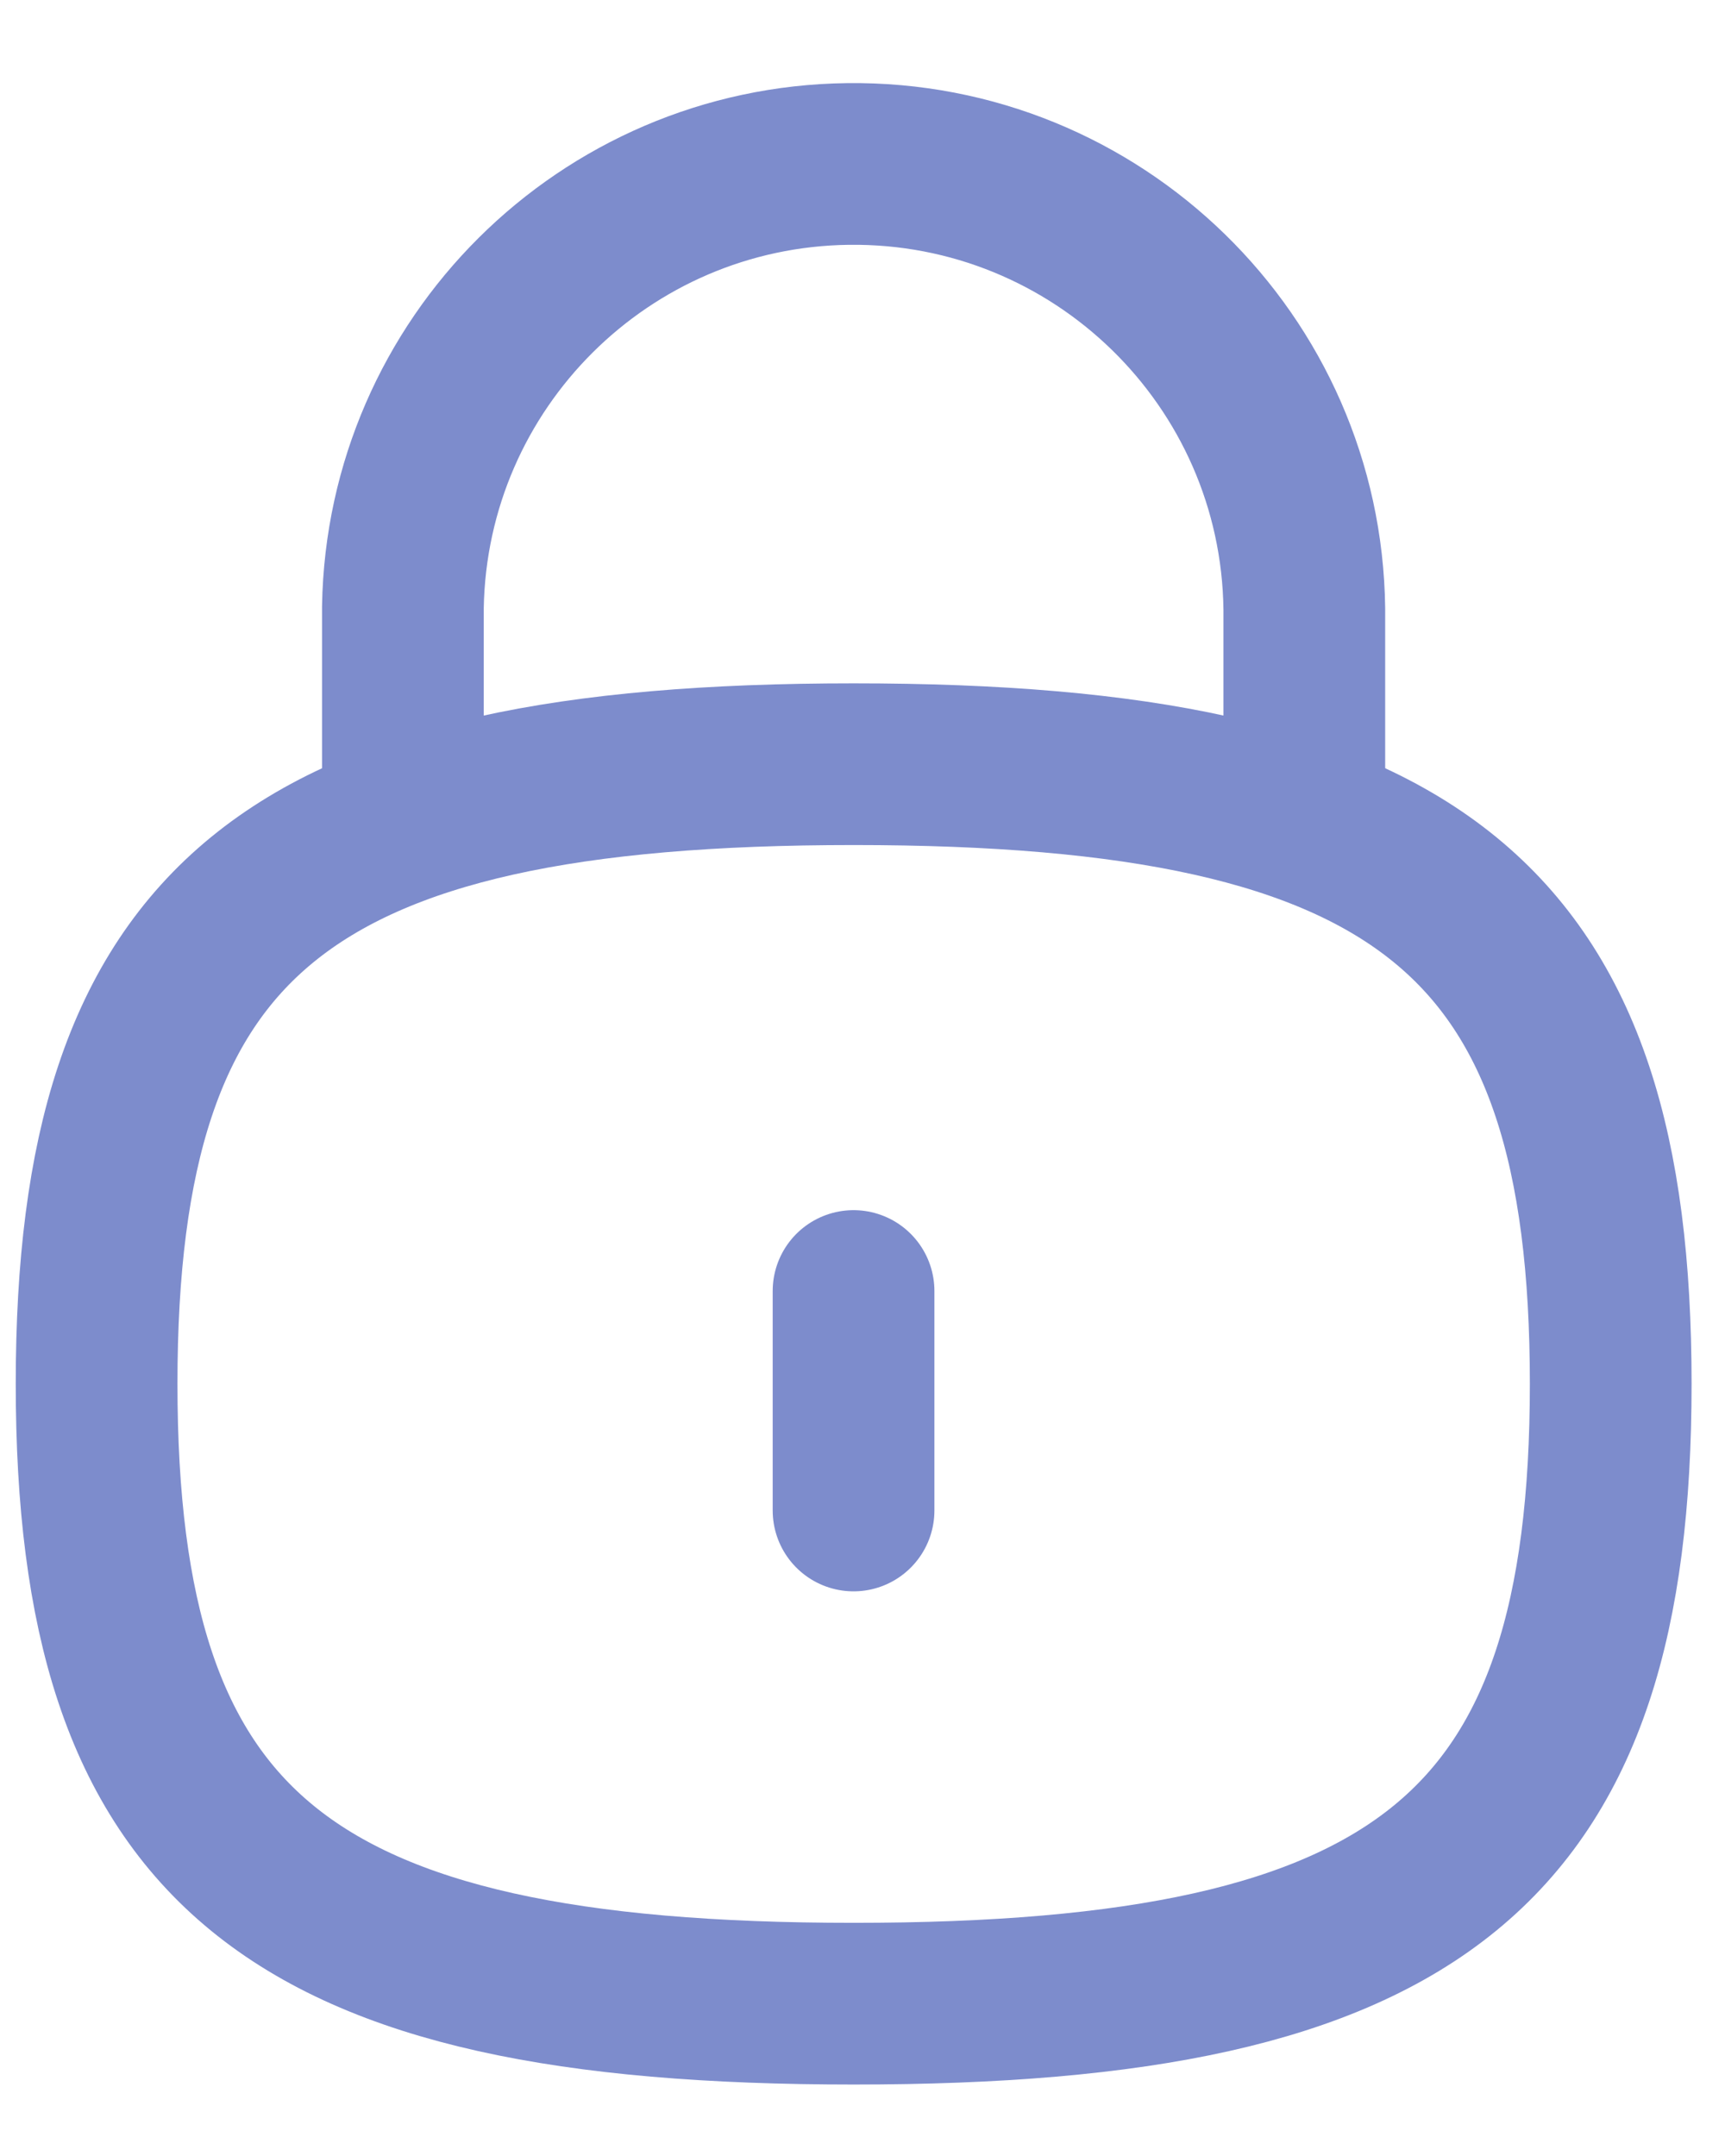 <svg width="16" height="20" viewBox="0 0 16 20" fill="none" xmlns="http://www.w3.org/2000/svg">
<path d="M12.098 7.62V5.65C12.07 3.341 10.174 1.493 7.866 1.521C5.605 1.549 3.776 3.37 3.737 5.631V7.62" stroke="#7D8CCC" stroke-width="1.5" stroke-linecap="round" stroke-linejoin="round"/>
<path d="M7.917 11.976V14.012" stroke="#7D8CCC" stroke-width="1.5" stroke-linecap="round" stroke-linejoin="round"/>
<path fill-rule="evenodd" clip-rule="evenodd" d="M7.918 7.089C2.651 7.089 0.896 8.526 0.896 12.837C0.896 17.149 2.651 18.587 7.918 18.587C13.184 18.587 14.94 17.149 14.94 12.837C14.94 8.526 13.184 7.089 7.918 7.089Z" stroke="#7D8CCC" stroke-width="1.5" stroke-linecap="round" stroke-linejoin="round"/>
</svg>
